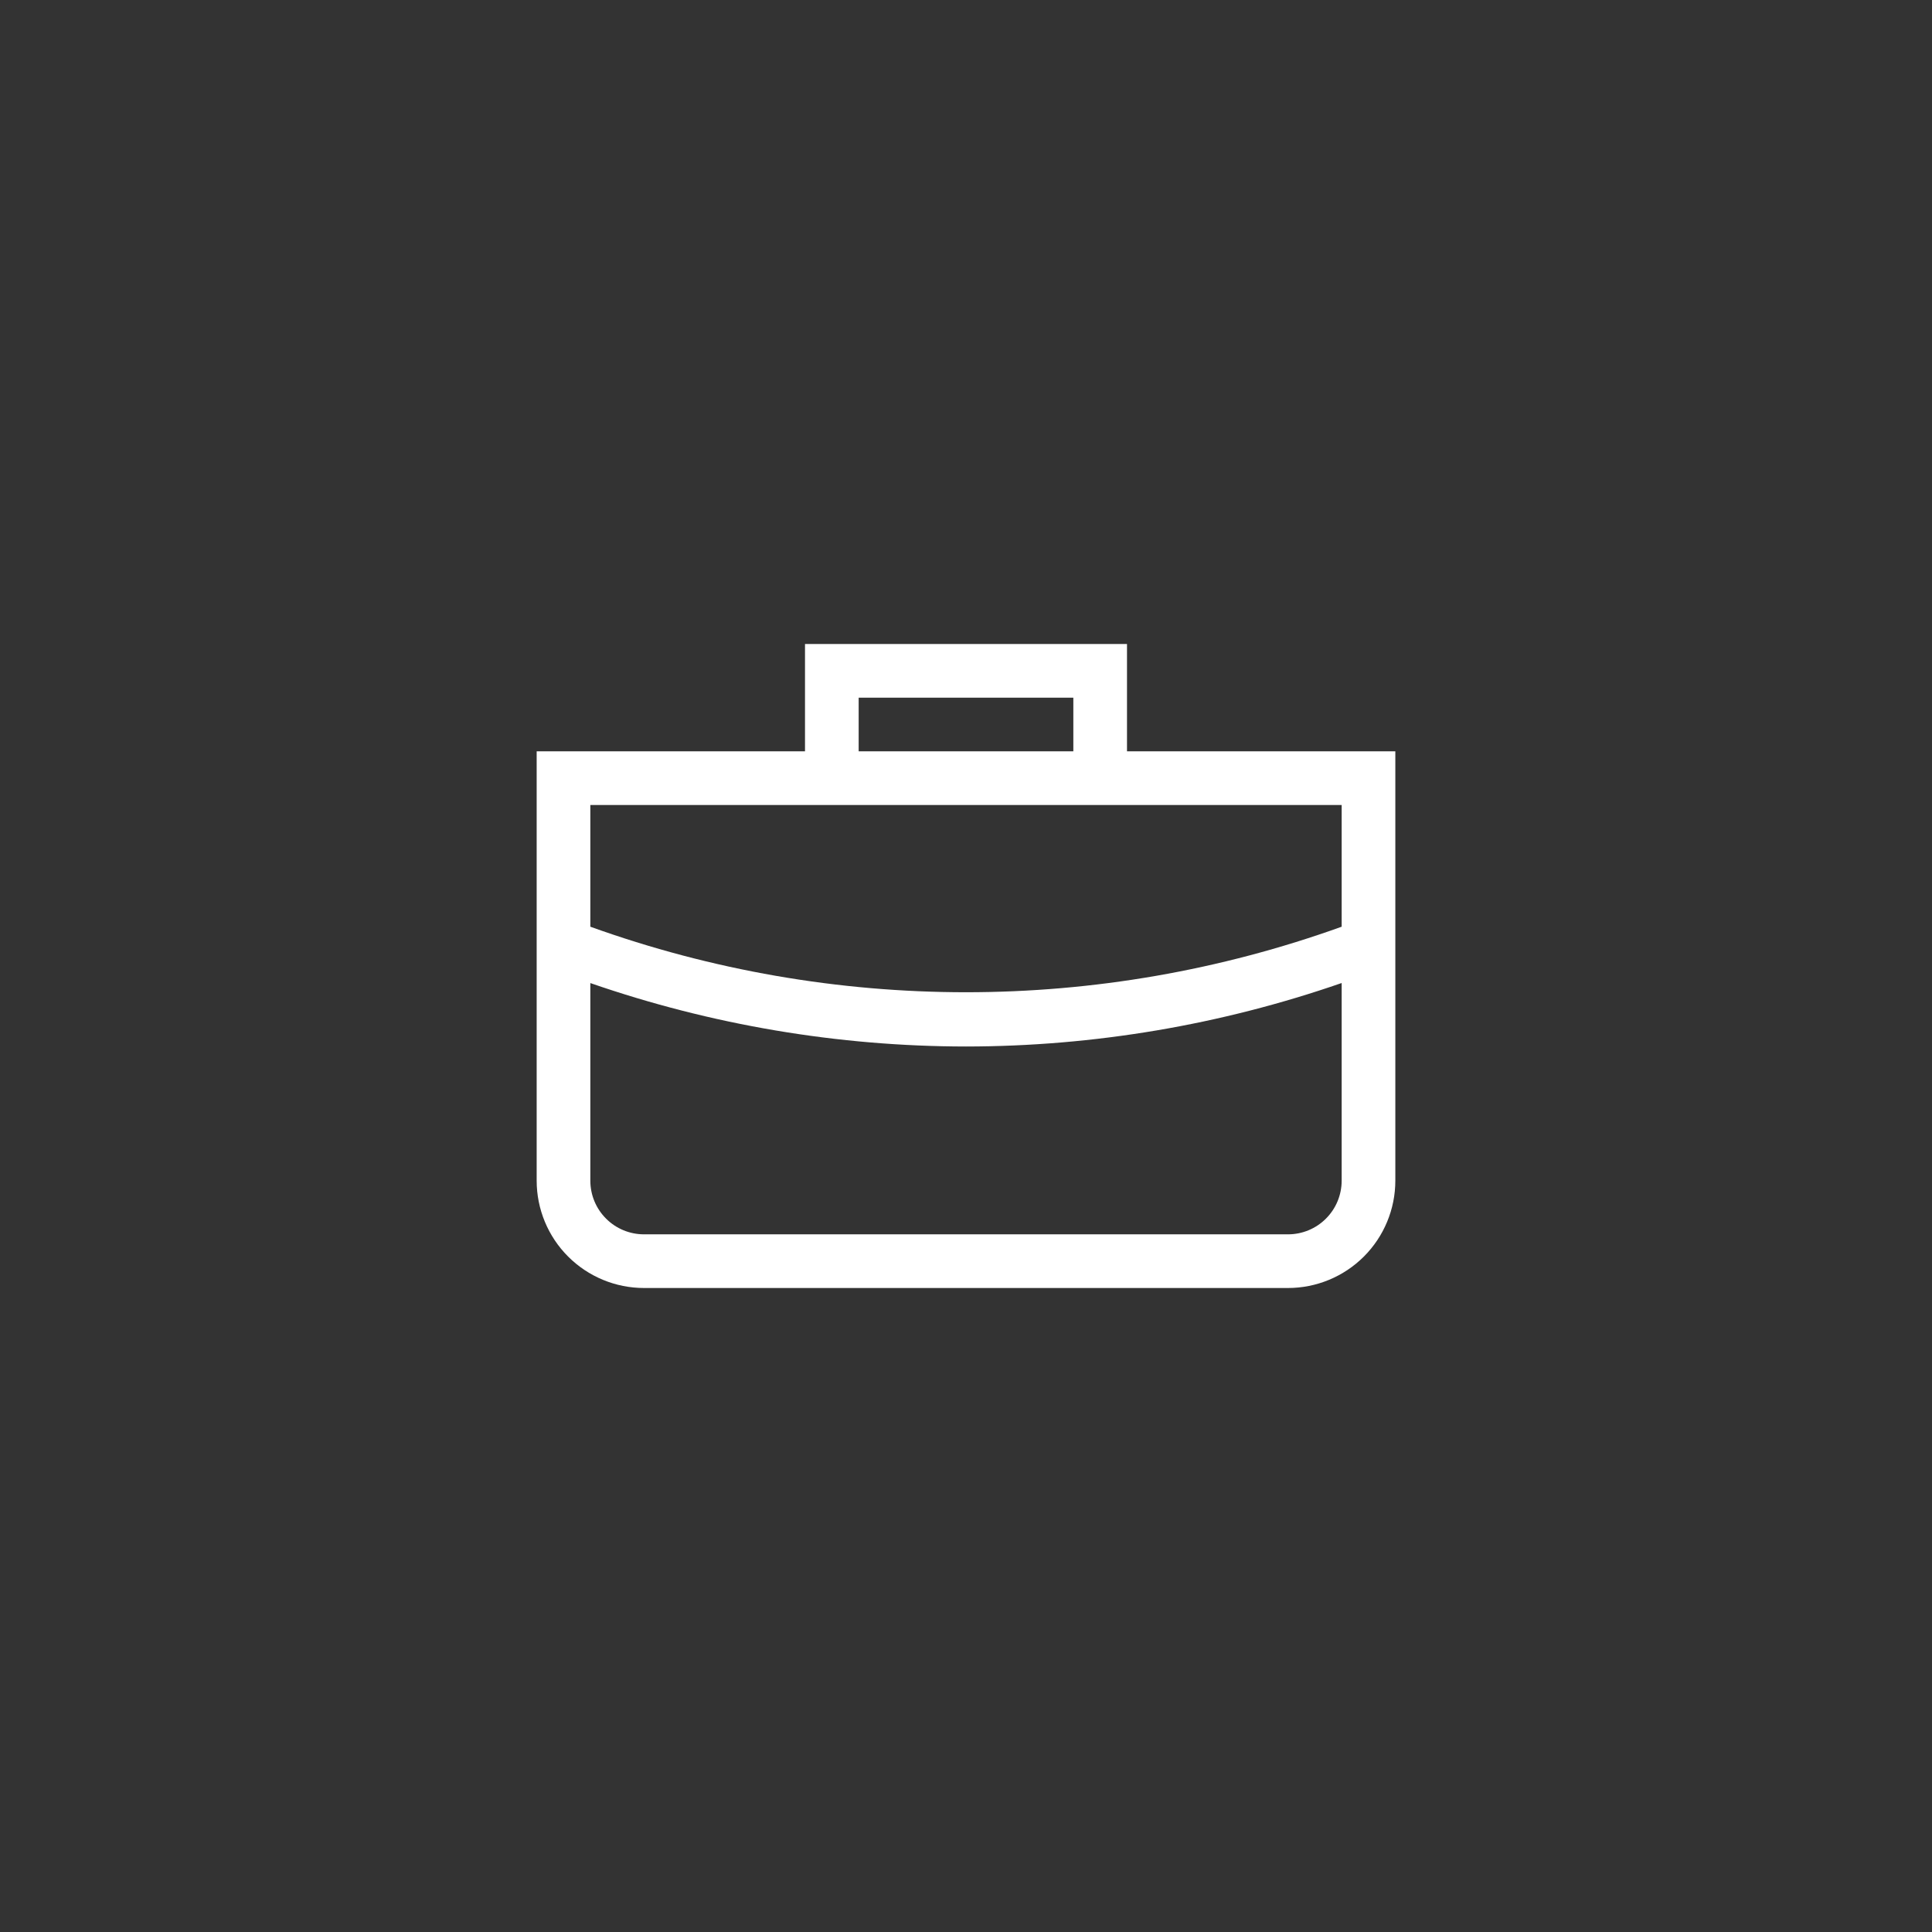 <svg width="36" height="36" viewBox="0 0 36 36" fill="none" xmlns="http://www.w3.org/2000/svg">
<rect x="0" y="0" width="36" height="36" fill="#333333" stroke="none"/>
<path d="M21 14V12H15V14H10V22C10 22.53 10.211 23.039 10.586 23.414C10.961 23.789 11.47 24 12 24H24C24.53 24 25.039 23.789 25.414 23.414C25.789 23.039 26 22.53 26 22V14H21ZM16 13H20V14H16V13ZM15 15H25V17.268C20.475 18.896 15.525 18.896 11 17.268V15H15ZM24 23H12C11.735 23 11.48 22.895 11.293 22.707C11.105 22.52 11 22.265 11 22V18.318C13.251 19.098 15.617 19.498 18 19.5C20.383 19.498 22.749 19.098 25 18.317V22C25 22.265 24.895 22.52 24.707 22.707C24.52 22.895 24.265 23 24 23Z" fill="white"/>
</svg>
